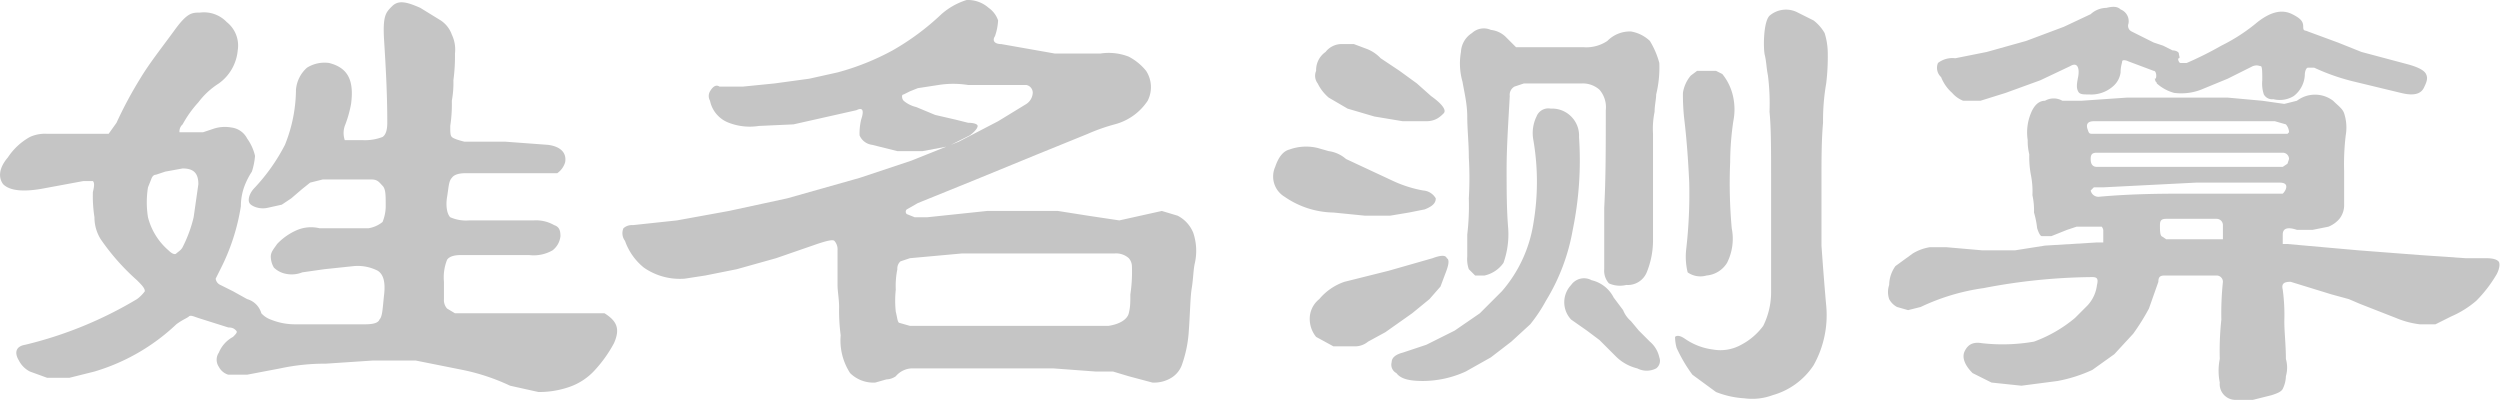 <svg xmlns="http://www.w3.org/2000/svg" viewBox="0 0 158.8 25.4"><title>xingming02</title><g id="图层_2" data-name="图层 2"><g id="图层_1-2" data-name="图层 1"><path d="M39,21.8a8.3,8.3,0,0,1-1.3,1.8,3.9,3.9,0,0,1-1.6,1,5.8,5.8,0,0,1-1.9.3l-1.8-.4a13.2,13.2,0,0,0-3-1l-3-.6H23.7l-3,.2a13.6,13.6,0,0,0-2.9.3l-2.1.4H14.5a1,1,0,0,1-.6-.5.8.8,0,0,1,0-.9,2,2,0,0,1,.9-1c.2-.2.3-.3.2-.4s-.2-.2-.5-.2l-1.9-.6c-.3-.1-.5-.2-.6-.1s-.4.2-.8.5a12.9,12.9,0,0,1-5.2,3L4.4,24H3l-1.1-.4a1.6,1.6,0,0,1-.7-.7c-.3-.5-.2-.9.4-1A25.3,25.3,0,0,0,8.7,19a2.3,2.3,0,0,0,.5-.5c0-.2-.2-.4-.5-.7a14.3,14.3,0,0,1-2.3-2.6A2.6,2.6,0,0,1,6,13.8a8.6,8.6,0,0,1-.1-1.6c.1-.4.1-.6,0-.7H5.3L2.6,12q-1.8.3-2.4-.3c-.3-.4-.3-1,.3-1.7A4,4,0,0,1,1.9,8.7,2.3,2.3,0,0,1,3,8.5H6.9l.5-.7A26,26,0,0,1,8.9,5c.6-1,1.4-2,2.2-3.1S12.2.8,12.7.8a2,2,0,0,1,1.7.6,1.9,1.9,0,0,1,.7,1.8,2.9,2.9,0,0,1-1.2,2.1,4.9,4.9,0,0,0-1.3,1.2,7.1,7.1,0,0,0-1,1.4.6.6,0,0,0-.2.5h1.5l.6-.2a2.3,2.3,0,0,1,1.2-.1,1.3,1.3,0,0,1,1,.7,3.1,3.1,0,0,1,.5,1.1,4.4,4.4,0,0,1-.2,1,4.7,4.7,0,0,0-.5,1,3.7,3.7,0,0,0-.2,1.2,13.3,13.3,0,0,1-1.3,4l-.3.6a.5.5,0,0,0,.3.4l.8.4.9.5a1.3,1.3,0,0,1,.9.9,1.5,1.5,0,0,0,.6.4,4.1,4.1,0,0,0,1.6.3h4.4q.8,0,.9-.3c.2-.2.2-.7.3-1.6s-.1-1.3-.4-1.5a2.8,2.8,0,0,0-1.5-.3l-1.9.2-1.4.2a1.8,1.8,0,0,1-1,.1,1.5,1.5,0,0,1-.8-.4,1.4,1.4,0,0,1-.2-.7c0-.3.2-.5.4-.8a3.8,3.8,0,0,1,1.3-.9,2.3,2.3,0,0,1,1.4-.1h3.1a1.9,1.9,0,0,0,.9-.4,2.7,2.7,0,0,0,.2-1.1c0-.6,0-1-.2-1.2s-.3-.4-.7-.4H20.5l-.8.2-.5.4-.7.6-.6.4-.9.2a1.4,1.4,0,0,1-.9-.1c-.2-.1-.3-.2-.3-.4s.1-.5.4-.8a12,12,0,0,0,1.9-2.7,9.5,9.5,0,0,0,.7-3.5,2.1,2.1,0,0,1,.7-1.4A2.1,2.1,0,0,1,20.9,4c1.2.3,1.6,1.1,1.4,2.6A7.4,7.4,0,0,1,21.9,8a1.4,1.4,0,0,0,0,.9H23a3.1,3.1,0,0,0,1.3-.2q.3-.2.3-.9c0-1.9-.1-3.6-.2-5.2s.1-1.8.5-2.2.9-.3,1.8.1l1.3.8a1.8,1.8,0,0,1,.7.9,2.2,2.2,0,0,1,.2,1.2,11.6,11.6,0,0,1-.1,1.7,6.2,6.2,0,0,1-.1,1.3,9.2,9.2,0,0,1-.1,1.6c0,.4,0,.6.1.7s.4.2.8.3h2.6l2.7.2c.8.1,1.2.5,1.1,1.1a1.3,1.3,0,0,1-.5.7H29.6q-.7,0-.9.3c-.2.2-.2.6-.3,1.2s0,1.1.2,1.3a2.5,2.5,0,0,0,1.2.2h4.1a2.3,2.3,0,0,1,1.3.3c.3.1.4.3.4.7a1.3,1.3,0,0,1-.5.9,2.4,2.4,0,0,1-1.5.3H29.3q-.7,0-.9.3a3,3,0,0,0-.2,1.4v1.1a.8.8,0,0,0,.2.6l.5.3h9.5C39.2,20.4,39.4,20.9,39,21.8ZM12.6,11.7c0-.7-.3-1-1-1l-1.1.2-.6.2q-.2,0-.3.3l-.2.5a6,6,0,0,0,0,1.9,4.1,4.1,0,0,0,1.3,2.1c.2.2.4.3.5.2s.3-.2.4-.4a8.4,8.4,0,0,0,.7-1.9Z" style="fill:#c5c5c5"/><path d="M75.9,16.7c-.1.4-.1,1-.2,1.6s-.1,1.6-.2,2.9a7.8,7.8,0,0,1-.4,1.9,1.6,1.6,0,0,1-.7.9,2.1,2.1,0,0,1-1.2.3l-1.5-.4-1-.3H69.6l-2.7-.2h-9a1.4,1.4,0,0,0-1,.5,1.1,1.1,0,0,1-.6.2l-.7.2a2.1,2.1,0,0,1-1.6-.6,3.8,3.8,0,0,1-.6-2.4,12.1,12.1,0,0,1-.1-1.8c0-.5-.1-1-.1-1.4V15.9a.8.8,0,0,0-.2-.6c-.1-.1-.5,0-1.1.2l-2.6.9-2.5.7-2,.4-1.3.2a4,4,0,0,1-2.6-.7,3.8,3.8,0,0,1-1.2-1.7.8.8,0,0,1-.1-.8.8.8,0,0,1,.6-.2L43,14l3.3-.6,3.7-.8,4.6-1.3,3.3-1.1,3-1.2,2.5-1.3,1.8-1.1a.9.9,0,0,0,.4-.7.5.5,0,0,0-.4-.5H61.5a6,6,0,0,0-1.9,0l-1.3.2-.5.2-.4.2a.1.1,0,0,0-.1.1.4.4,0,0,0,.1.3,1.9,1.9,0,0,0,.8.4l1.2.5,1.3.3.8.2c.4,0,.6.1.6.2s-.1.3-.5.6l-1.4.7-1.6.3H57l-1.6-.4a1,1,0,0,1-.8-.6,3.8,3.8,0,0,1,.1-1q.3-.9-.3-.6l-4,.9L48.2,8a3.7,3.7,0,0,1-1.9-.2,1.9,1.9,0,0,1-1.2-1.4.6.6,0,0,1,0-.6q.3-.5.6-.3h1.5l2-.2,2.2-.3,1.8-.4a16,16,0,0,0,3.5-1.4A16,16,0,0,0,59.8.9,4.4,4.4,0,0,1,61.4,0a2,2,0,0,1,1.4.5,1.6,1.6,0,0,1,.6.8,3.6,3.6,0,0,1-.2,1c-.2.3,0,.5.4.5l1.7.3,1.7.3h2.9a3.5,3.5,0,0,1,1.8.2,3.5,3.5,0,0,1,1.1.9,1.9,1.9,0,0,1,.1,1.9,3.6,3.6,0,0,1-2.1,1.5,12,12,0,0,0-1.7.6L65.9,9.8,62,11.4l-3.7,1.5-.7.4a.2.2,0,0,0,0,.3l.5.2h.8l3.8-.4h4.5l1.9.3,2,.3,1.8-.4.9-.2,1,.3a2.1,2.1,0,0,1,1,1.1A3.6,3.6,0,0,1,75.9,16.7Zm-4,.2a.8.8,0,0,0-.2-.5,1.2,1.2,0,0,0-.9-.3H61.1l-3.3.3-.6.2a.6.6,0,0,0-.2.5,5.3,5.3,0,0,0-.1,1.3,6.5,6.5,0,0,0,0,1.4c.1.4.1.6.2.7l.7.2H70.4c.7-.1,1.2-.4,1.3-.8s.1-.7.1-1.2A9.7,9.7,0,0,0,71.9,16.9Z" style="fill:#c5c5c5"/><path d="M90.5,13.3l-1,.2-1.2.2H86.7l-2-.2a5.6,5.6,0,0,1-3.1-1,1.5,1.5,0,0,1-.6-1.9c.2-.6.5-1,.9-1.1a3.1,3.1,0,0,1,1.8-.1l.7.2a2.1,2.1,0,0,1,1.1.5l3,1.4a7.8,7.8,0,0,0,1.9.6,1,1,0,0,1,.8.5C91.2,12.9,91,13.1,90.5,13.3Zm1.3,4.1-.3.8-.7.8-1.1.9L88,21.1l-1.1.6a1.3,1.3,0,0,1-.8.3H84.7l-1.1-.6a1.8,1.8,0,0,1-.4-1,1.6,1.6,0,0,1,.6-1.4,3.6,3.6,0,0,1,1.6-1.1l2.8-.7,2.8-.8q.8-.3.9,0C92.1,16.5,92,16.9,91.8,17.4ZM90.9,6.1c.7.5,1,.9.8,1.1s-.5.5-1.1.5H89.1l-1.8-.3-1.7-.5-1.2-.7a2.8,2.8,0,0,1-.7-.9.8.8,0,0,1-.1-.8,1.4,1.4,0,0,1,.6-1.2,1.3,1.3,0,0,1,1.1-.5H86l.8.3a2.4,2.4,0,0,1,.9.6l1.2.8,1.1.8Zm9.4,2.6a21.9,21.9,0,0,1-.4,5.9,12.8,12.8,0,0,1-1.7,4.5,9.7,9.7,0,0,1-1,1.5L96,21.7l-1.3,1-1.6.9a6.6,6.6,0,0,1-2.7.6c-.8,0-1.4-.1-1.7-.5a.6.6,0,0,1-.3-.7c0-.3.3-.5.7-.6l1.5-.5,1.8-.9L94,19.9l1.4-1.4a8.6,8.6,0,0,0,2-4.3,15.7,15.7,0,0,0,0-5.3,2.4,2.4,0,0,1,.2-1.5.8.8,0,0,1,.9-.5,1.7,1.7,0,0,1,1.3.5A1.7,1.7,0,0,1,100.3,8.7ZM105.2,6c0,.3-.1.7-.1,1.1a5.3,5.3,0,0,0-.1,1.4v6.8a5.4,5.4,0,0,1-.4,2,1.3,1.3,0,0,1-1.3.8,1.7,1.7,0,0,1-1.1-.1,1.2,1.2,0,0,1-.3-.9V13.2c.1-1.8.1-3.9.1-6.2a1.7,1.7,0,0,0-.4-1.3,1.6,1.6,0,0,0-1.1-.4H96.8l-.6.2a.6.6,0,0,0-.3.6c-.1,1.8-.2,3.3-.2,4.6s0,2.6.1,3.8a5.4,5.4,0,0,1-.3,2.2,2,2,0,0,1-1.2.8h-.6l-.4-.4a1.9,1.9,0,0,1-.1-.8V14.9a15.5,15.5,0,0,0,.1-2.3,22.5,22.5,0,0,0,0-2.6c0-.9-.1-1.8-.1-2.6s-.2-1.6-.3-2.2a4.2,4.2,0,0,1-.1-1.9,1.5,1.5,0,0,1,.7-1.2,1.1,1.1,0,0,1,1.2-.2,1.6,1.6,0,0,1,1,.5l.6.6h4.3a2.4,2.4,0,0,0,1.5-.4,2,2,0,0,1,1.5-.6,2.3,2.3,0,0,1,1.2.6,5.3,5.3,0,0,1,.6,1.4A7.2,7.2,0,0,1,105.2,6Zm0,17.4a1.3,1.3,0,0,1-1.2,0,2.9,2.9,0,0,1-1.4-.8l-1-1-.8-.6-1-.7a1.6,1.6,0,0,1,0-2.2,1,1,0,0,1,1.3-.3,2.1,2.1,0,0,1,1.4,1.1l.6.8a1.8,1.8,0,0,0,.5.7l.5.6.7.7a1.8,1.8,0,0,1,.6,1A.6.6,0,0,1,105.2,23.4Zm10.8-4a6.5,6.5,0,0,1-.8,3.8,4.6,4.6,0,0,1-2.6,1.9,3.7,3.7,0,0,1-1.8.2,5.8,5.8,0,0,1-1.8-.4l-1.5-1.1a9.5,9.5,0,0,1-1-1.7,2.6,2.6,0,0,1-.1-.7c.1-.1.3-.1.6.1a4,4,0,0,0,1.8.7,2.7,2.7,0,0,0,1.8-.3,4.1,4.1,0,0,0,1.4-1.2,4.8,4.8,0,0,0,.5-2.2V11.3c0-1.8,0-3.2-.1-4.2a14.2,14.2,0,0,0-.1-2.3c-.1-.5-.1-.9-.2-1.3s-.1-2.1.3-2.5a1.6,1.6,0,0,1,1.8-.2l1,.5a2.7,2.7,0,0,1,.7.8,4.4,4.4,0,0,1,.2,1.3,14.2,14.2,0,0,1-.1,1.9,13.8,13.8,0,0,0-.2,2.5c-.1,1.1-.1,2.4-.1,3.7v4.1C115.8,17,115.9,18.3,116,19.4ZM110.1,7.7a18.4,18.4,0,0,0-.2,2.6,31.9,31.9,0,0,0,.1,4.2,3.4,3.4,0,0,1-.3,2.2,1.7,1.7,0,0,1-1.3.8,1.4,1.4,0,0,1-1.2-.2,4.2,4.2,0,0,1-.1-1.4,31,31,0,0,0,.2-4.3q-.1-2.2-.3-3.9a13.6,13.6,0,0,1-.1-1.8,2.2,2.2,0,0,1,.5-1.1l.4-.3H109l.4.2a3.4,3.4,0,0,1,.7,1.5A3.8,3.8,0,0,1,110.1,7.7Z" style="fill:#c5c5c5"/><path d="M158.6,17.4a8.4,8.4,0,0,1-1.3,1.7,6.2,6.2,0,0,1-1.6,1l-1,.5h-1a5.6,5.6,0,0,1-1.5-.4l-2.3-.9-.7-.3-1.1-.3-1.3-.4-1.3-.4c-.4,0-.6.1-.5.5a12.1,12.1,0,0,1,.1,2c0,.7.1,1.5.1,2.4a2,2,0,0,1,0,1.1,1.9,1.9,0,0,1-.2.8c-.1.2-.4.3-.7.4l-1.2.3H142a1,1,0,0,1-1-1.1,3.8,3.8,0,0,1,0-1.5,18.5,18.5,0,0,1,.1-2.5,19.3,19.3,0,0,1,.1-2.4.4.4,0,0,0-.4-.4h-3.3c-.3,0-.4.1-.4.4l-.6,1.7a14,14,0,0,1-1,1.6l-1.2,1.3-1.4,1a9.4,9.4,0,0,1-2.2.7l-2.3.3-1.9-.2-1.2-.6c-.5-.5-.7-1-.5-1.4s.5-.6,1.1-.5a11.6,11.6,0,0,0,3.3-.1,8.7,8.7,0,0,0,2.6-1.5l.8-.8a2.3,2.3,0,0,0,.6-1.3c.1-.4,0-.5-.3-.5a37.7,37.7,0,0,0-6.9.7,13.7,13.7,0,0,0-4,1.2l-.8.2-.7-.2a1.2,1.2,0,0,1-.5-.5,1.4,1.4,0,0,1,0-.9,2.1,2.1,0,0,1,.4-1.2l1.1-.8a3,3,0,0,1,1.1-.4h1l2.3.2H128l1.9-.3,3.3-.2h.4v-.7a.4.4,0,0,0-.1-.3h-1.6l-.6.2-1,.4h-.6c-.1,0-.2-.2-.3-.5a5.8,5.8,0,0,0-.2-1,4.5,4.5,0,0,0-.1-1.1,5.3,5.3,0,0,0-.1-1.3,6.2,6.2,0,0,1-.1-1.3,3.4,3.4,0,0,1-.1-.9,3.2,3.2,0,0,1,.2-1.7c.2-.5.5-.8.9-.8a1.1,1.1,0,0,1,1.1,0h1.2l2.9-.2h6.4l2.2.2,1.4.2.8-.2a1.9,1.9,0,0,1,2.3,0c.3.3.6.5.7.8a2.9,2.9,0,0,1,.1,1.4,15.5,15.5,0,0,0-.1,2.3v2.1a1.4,1.4,0,0,1-.3.9,1.8,1.8,0,0,1-.7.5l-1,.2h-1q-.9-.3-.9.3v.6h.3l4.5.4,3.9.3,2.9.2h1.3c.5,0,.7.1.8.2S158.8,17,158.6,17.4ZM154,5.5c-.2.5-.7.6-1.5.4l-2.9-.7a13.4,13.4,0,0,1-2.6-.9h-.4c-.1,0-.2.2-.2.5a1.8,1.8,0,0,1-.7,1.3,1.7,1.7,0,0,1-1.3.2.6.6,0,0,1-.6-.3,2.2,2.2,0,0,1-.1-.9c0-.5,0-.9-.1-.9s-.2-.1-.5,0l-1.6.8-1.7.7a3.5,3.5,0,0,1-1.7.2,2.7,2.7,0,0,1-1.1-.6c0-.1-.1-.1-.1-.2s-.1-.1,0-.1.1-.5-.1-.5l-.8-.3-.8-.3c-.2-.1-.4-.1-.4,0s-.1.3-.1.7a1.4,1.4,0,0,1-.5.9,2.1,2.1,0,0,1-1.5.5c-.4,0-.6,0-.7-.2s-.1-.4,0-.9,0-1-.5-.7l-1.9.9-2.2.8-1.6.5h-1.1a1.8,1.8,0,0,1-.7-.5,2.6,2.6,0,0,1-.7-1,.8.8,0,0,1-.2-.9,1.5,1.5,0,0,1,1.1-.3l2-.4,2.5-.7,2.4-.9,1.7-.8a1.5,1.5,0,0,1,1-.4c.4-.1.7-.1.9.1a.8.8,0,0,1,.5.9.4.4,0,0,0,.2.5l.8.4.6.3.6.2.6.3c.2,0,.4.1.4.2s.1.3,0,.3,0,.3.1.3h.4a22.4,22.4,0,0,0,2.2-1.1,11.4,11.4,0,0,0,2.3-1.5c.9-.7,1.6-.8,2.2-.5s.7.5.7.8.1.2.3.3l1.9.7,1.5.6,1.5.4,1.5.4c.7.2,1,.4,1.1.6S154.2,5.1,154,5.5Zm-8.6,2.9a.8.8,0,0,0-.2-.5l-.7-.2H133c-.4,0-.5.2-.4.5s.1.3.4.3h12.3Zm0,1.7a.4.4,0,0,0-.4-.4H133.2c-.3,0-.4.1-.4.4s.1.5.4.5H145l.3-.2Zm-.2,1.9c.1-.3-.1-.4-.4-.4h-5.3l-5.9.3H133l-.2.2a.5.5,0,0,0,.5.4c2.2-.2,4.2-.2,5.9-.2H145A.8.8,0,0,0,145.2,12Zm-4,2.3a.4.4,0,0,0-.4-.4h-3.2c-.3,0-.4.1-.4.4s0,.6.1.7l.3.2h3.6Z" style="fill:#c5c5c5"/></g></g></svg>